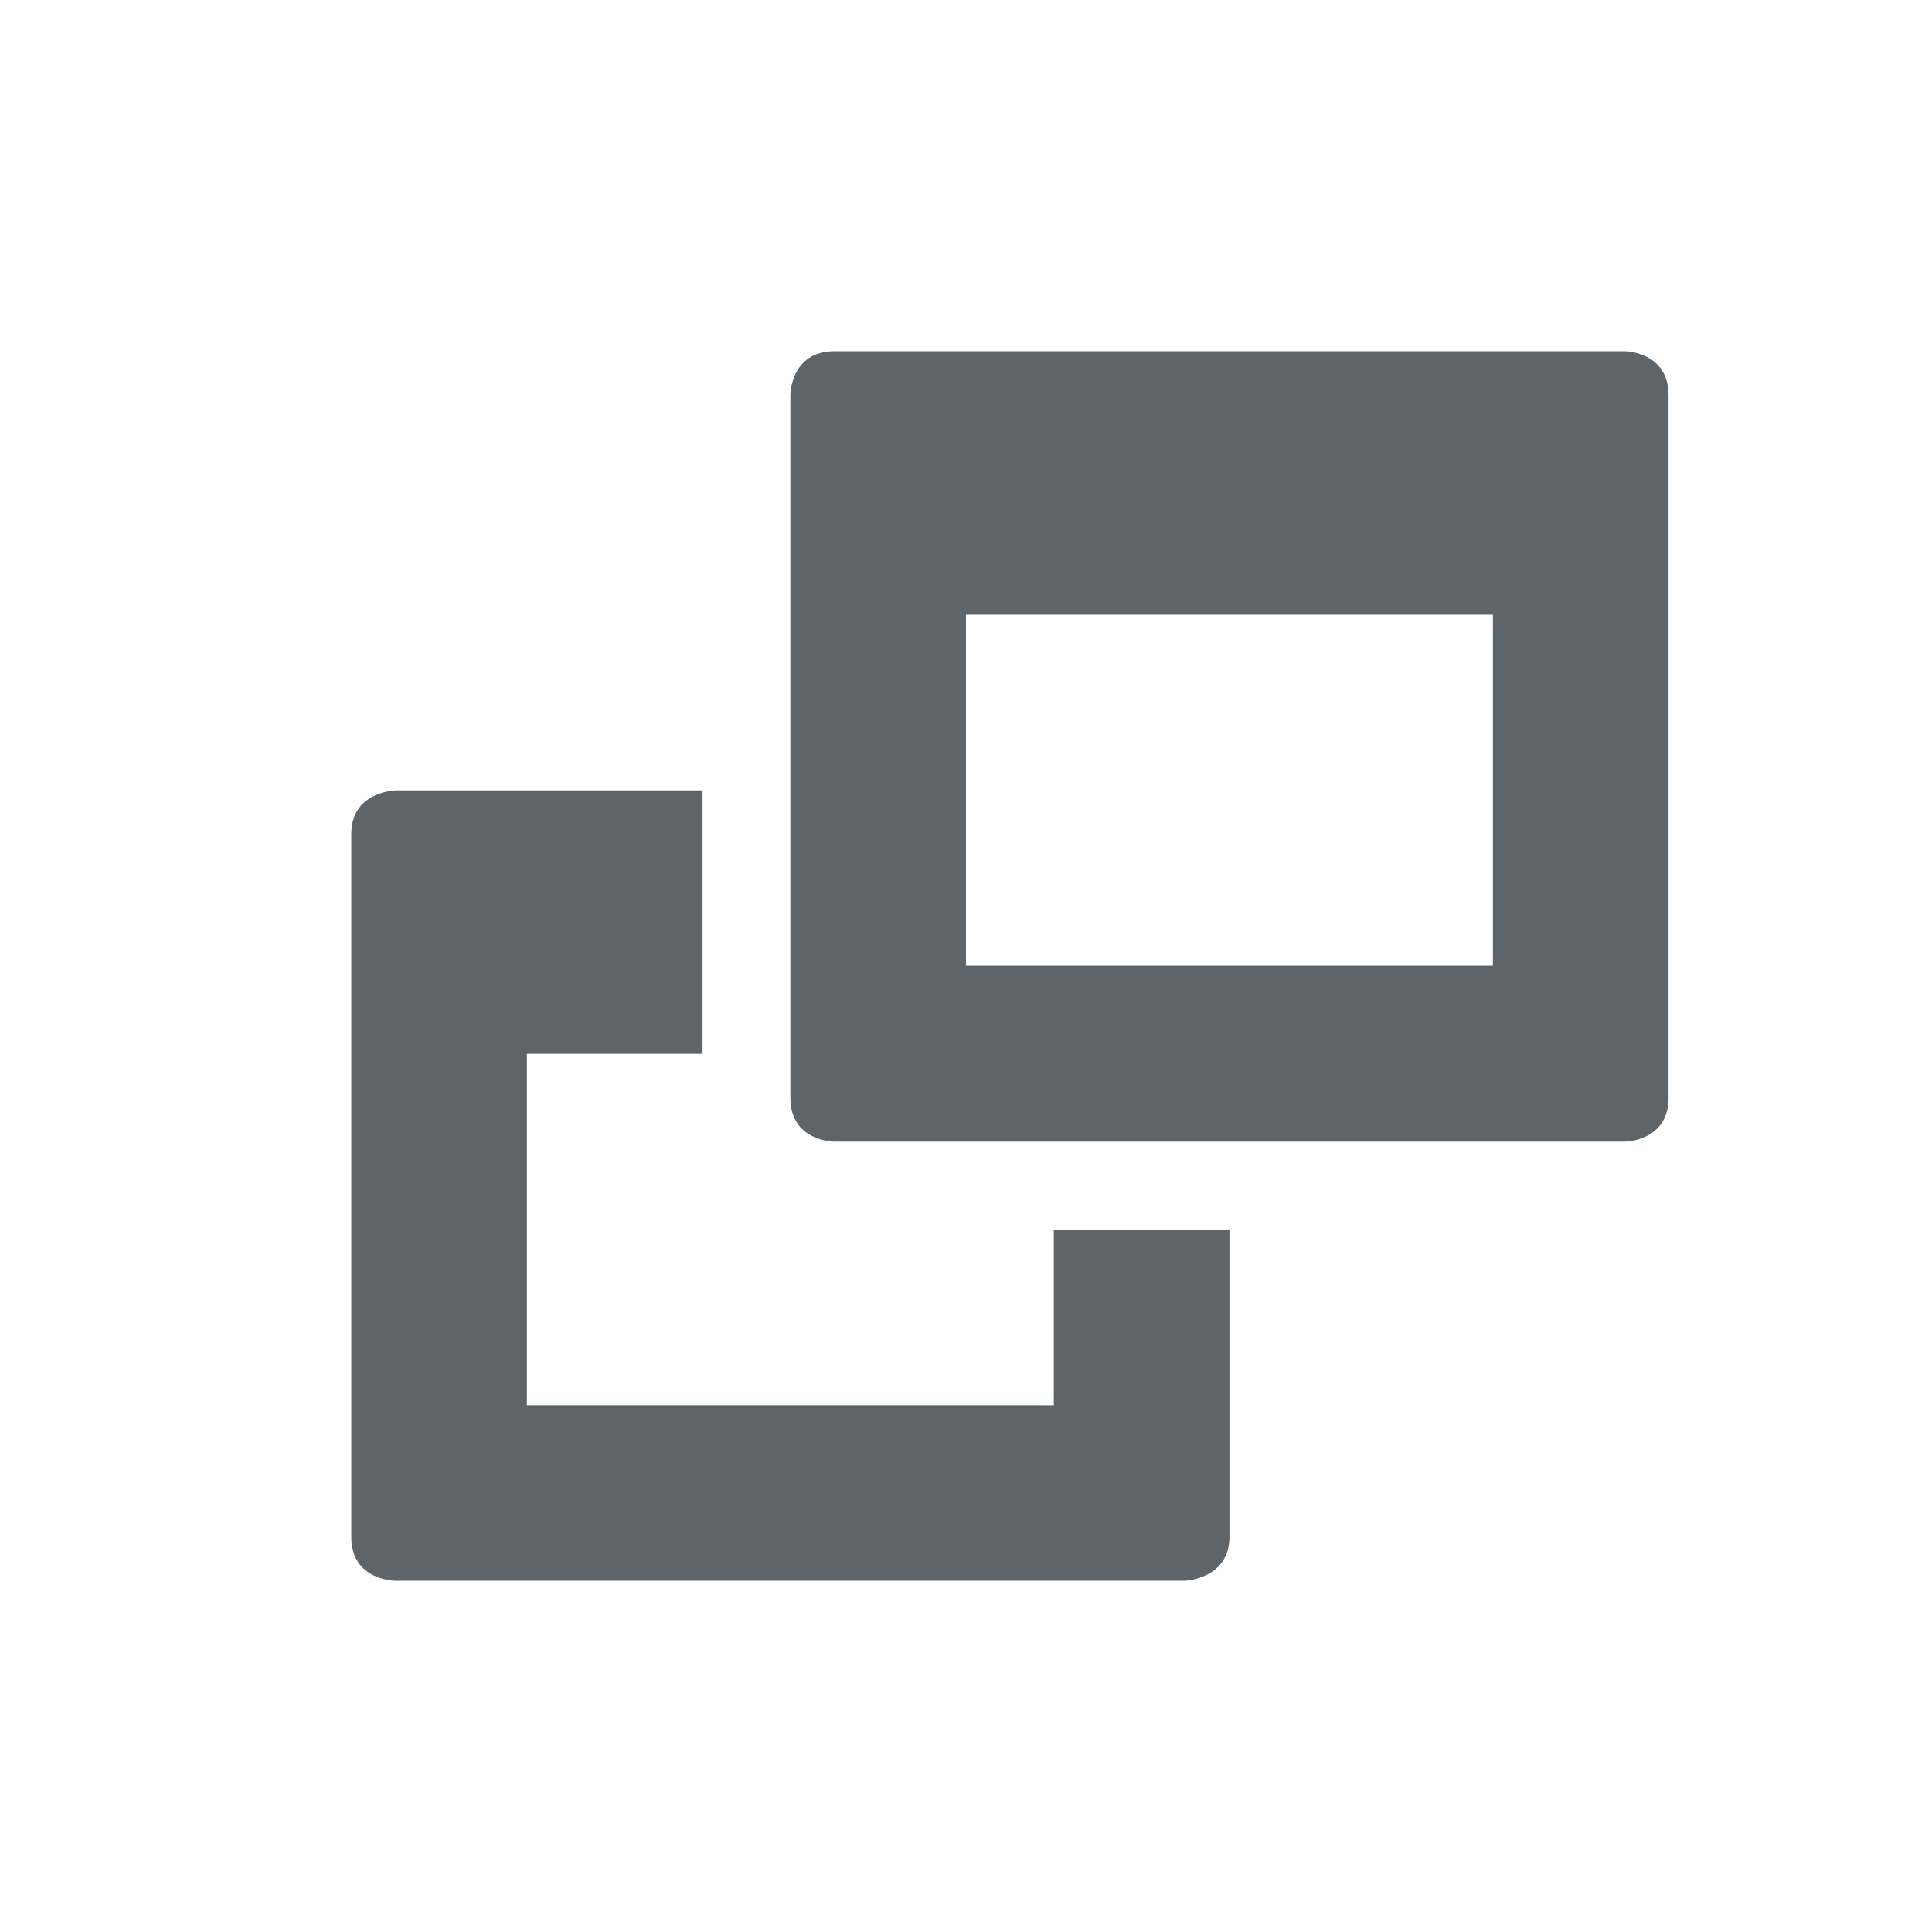 <svg xmlns="http://www.w3.org/2000/svg" width="22" height="22"><defs><style id="current-color-scheme" type="text/css"></style></defs><path d="M9.5 4c-.5 0-.5.5-.5.5v8c0 .5.5.5.5.5h9s.5 0 .5-.5v-8c0-.5-.5-.5-.5-.5h-9zM11 7h6v3.996h-6V7zM4.52 9S4 9 4 9.5v8c0 .5.5.5.5.5h9s.5-.023.5-.5v-3.498h-2v2H6V12h2V9H4.52z" fill="currentColor" color="#5d656b"/></svg>